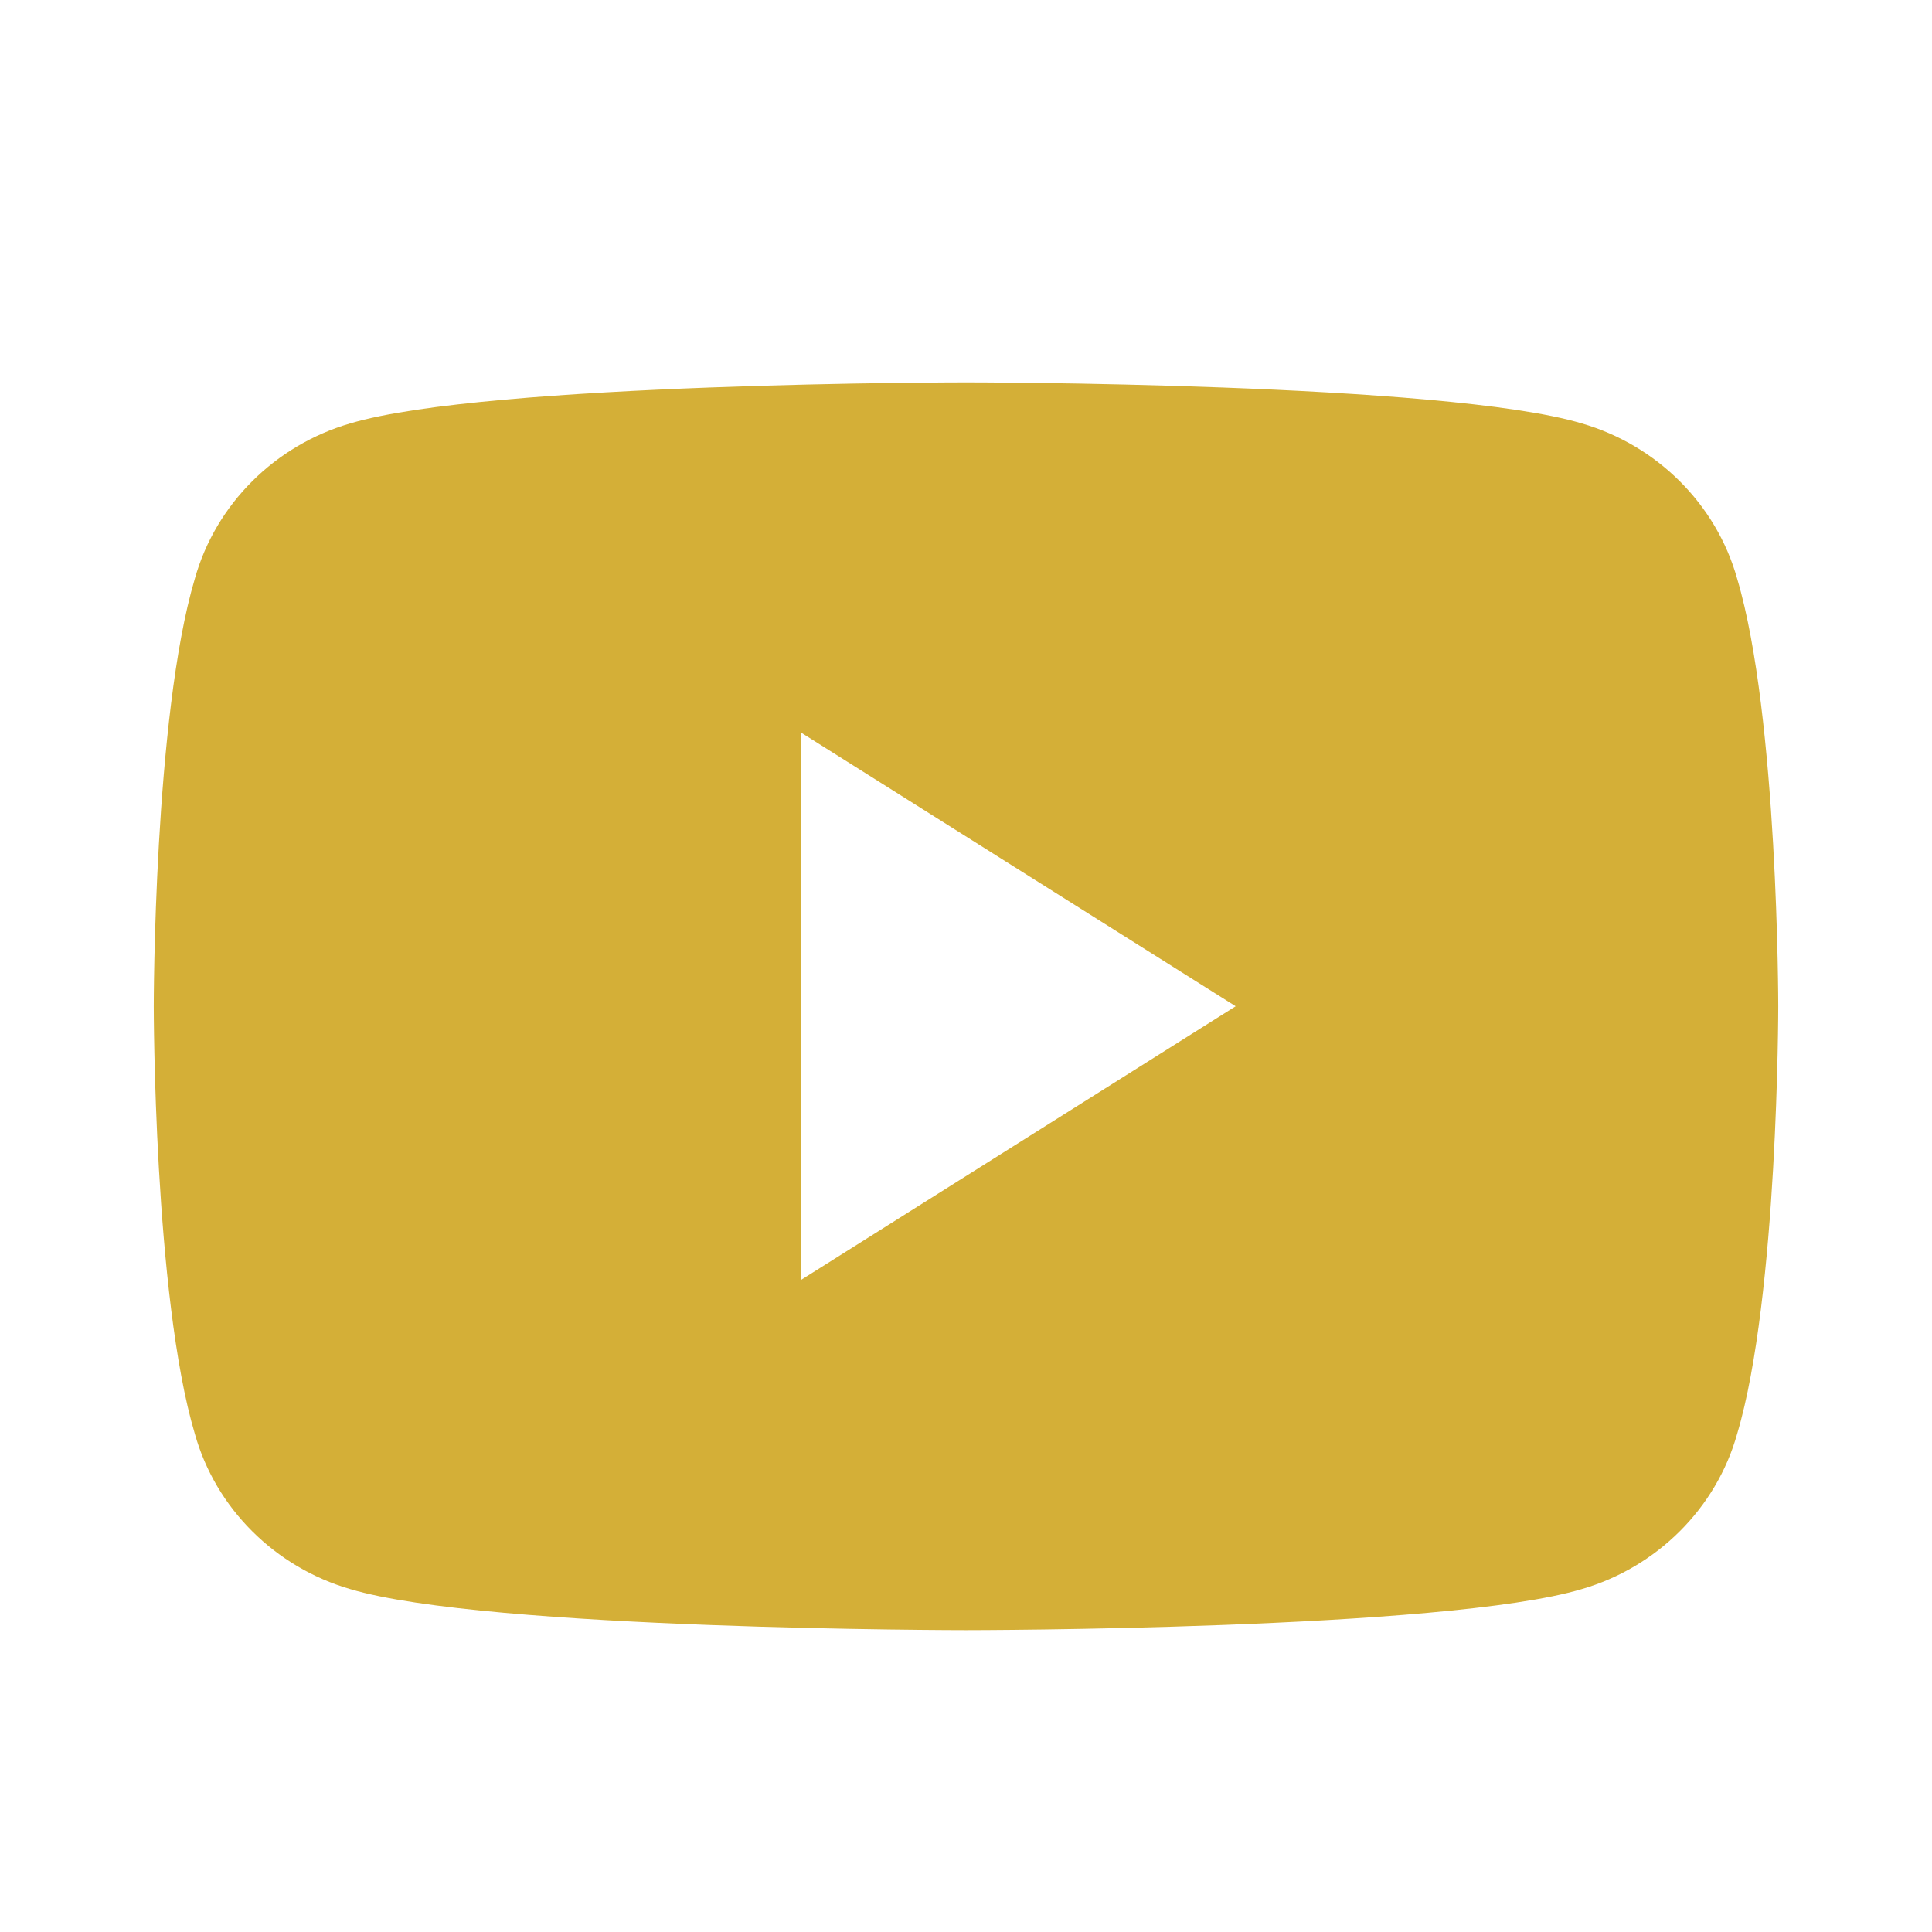 <?xml version="1.0" encoding="UTF-8"?>
<svg width="24px" height="24px" viewBox="0 0 24 24" version="1.1" xmlns="http://www.w3.org/2000/svg">
    <g stroke="none" stroke-width="1" fill="none" fill-rule="evenodd">
        <path d="M21.58,7.19 C21.32,6.26 20.58,5.53 19.65,5.26 C17.95,4.75 12,4.75 12,4.75 C12,4.75 6.05,4.75 4.35,5.26 C3.42,5.53 2.68,6.26 2.42,7.19 C1.91,8.9 1.91,12.5 1.91,12.5 C1.91,12.5 1.91,16.1 2.42,17.81 C2.68,18.74 3.42,19.47 4.35,19.74 C6.05,20.25 12,20.25 12,20.25 C12,20.25 17.95,20.25 19.65,19.74 C20.58,19.47 21.32,18.74 21.58,17.81 C22.09,16.1 22.09,12.5 22.09,12.5 C22.09,12.5 22.09,8.9 21.58,7.19 Z M9.95,15.9 L9.95,9.1 L15.35,12.5 L9.95,15.9 Z" fill="#d4af37" fill-rule="nonzero"></path>
    </g>
</svg> 